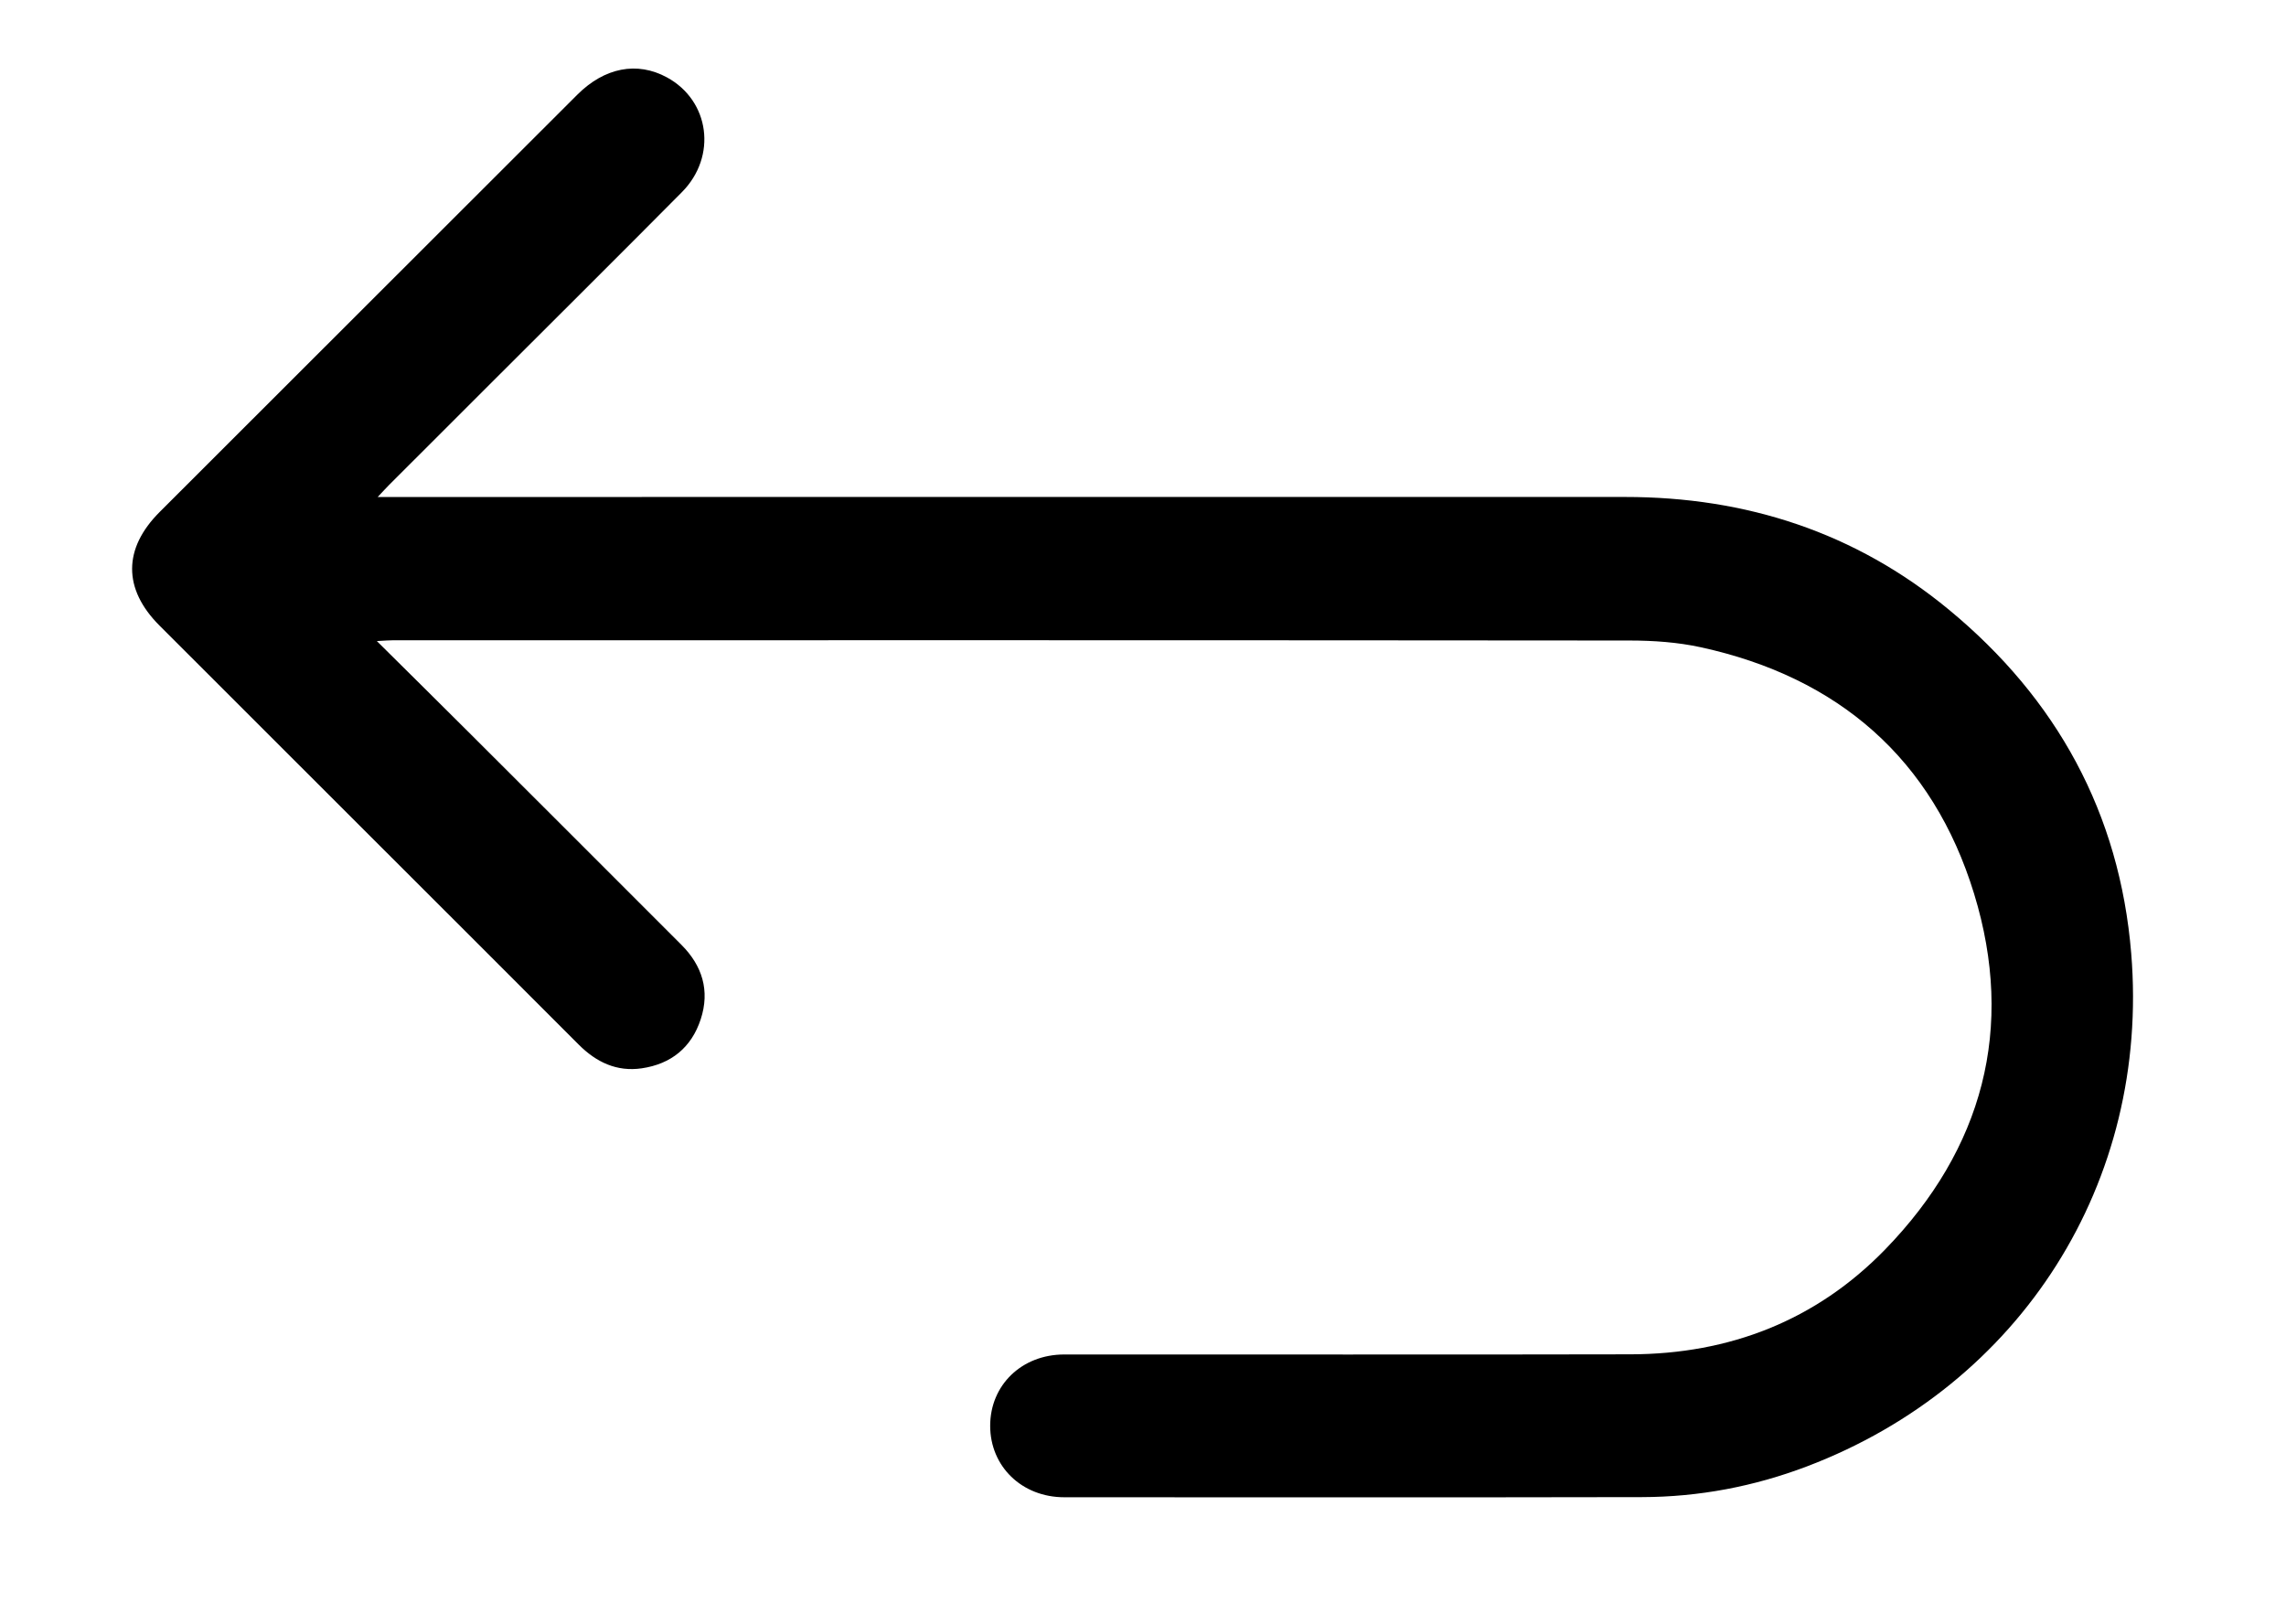 <?xml version="1.0" encoding="utf-8"?>
<!-- Generator: Adobe Illustrator 17.0.0, SVG Export Plug-In . SVG Version: 6.00 Build 0)  -->
<!DOCTYPE svg PUBLIC "-//W3C//DTD SVG 1.1//EN" "http://www.w3.org/Graphics/SVG/1.1/DTD/svg11.dtd">
<svg version="1.1" id="Capa_1" xmlns="http://www.w3.org/2000/svg" xmlns:xlink="http://www.w3.org/1999/xlink" x="0px" y="0px"
	 width="141.73px" height="100.667px" viewBox="0 0 141.73 100.667" enable-background="new 0 0 141.73 100.667"
	 xml:space="preserve">
<g>
	<path d="M23.364,39.745c2.062,2.045,3.953,3.912,5.833,5.789c4.353,4.345,8.705,8.691,13.05,13.043
		c1.295,1.297,1.776,2.841,1.198,4.611c-0.575,1.76-1.844,2.782-3.661,3.046c-1.546,0.225-2.817-0.381-3.904-1.47
		c-4.527-4.537-9.064-9.063-13.598-13.594c-4.131-4.129-8.264-8.256-12.393-12.386c-2.274-2.274-2.259-4.777,0.014-7.046
		c8.632-8.619,17.259-17.243,25.887-25.865c1.691-1.69,3.71-2.08,5.559-1.076c2.654,1.442,3.126,4.899,0.929,7.115
		c-3.858,3.89-7.745,7.751-11.621,11.624c-2.175,2.174-4.352,4.347-6.526,6.522c-0.196,0.196-0.382,0.403-0.714,0.754
		c0.486,0,0.805,0,1.124,0c25.406,0,50.811,0.002,76.217-0.001c7.503-0.001,14.262,2.19,20.07,6.986
		c6.693,5.526,10.59,12.627,11.305,21.306c1.167,14.182-6.835,26.77-20.097,31.808c-3.29,1.25-6.714,1.9-10.232,1.907
		c-11.94,0.024-23.881,0.013-35.821,0.009c-2.628-0.001-4.593-1.91-4.593-4.43c0-2.526,1.956-4.421,4.593-4.422
		c11.708-0.005,23.416,0.016,35.123-0.01c6.125-0.014,11.491-2.099,15.764-6.493c6.069-6.242,8.075-13.733,5.522-22.062
		c-2.558-8.346-8.407-13.424-16.952-15.283c-1.426-0.31-2.921-0.414-4.385-0.416c-25.561-0.024-51.122-0.018-76.682-0.016
		C24.124,39.695,23.873,39.719,23.364,39.745z"/>
</g>
</svg>
